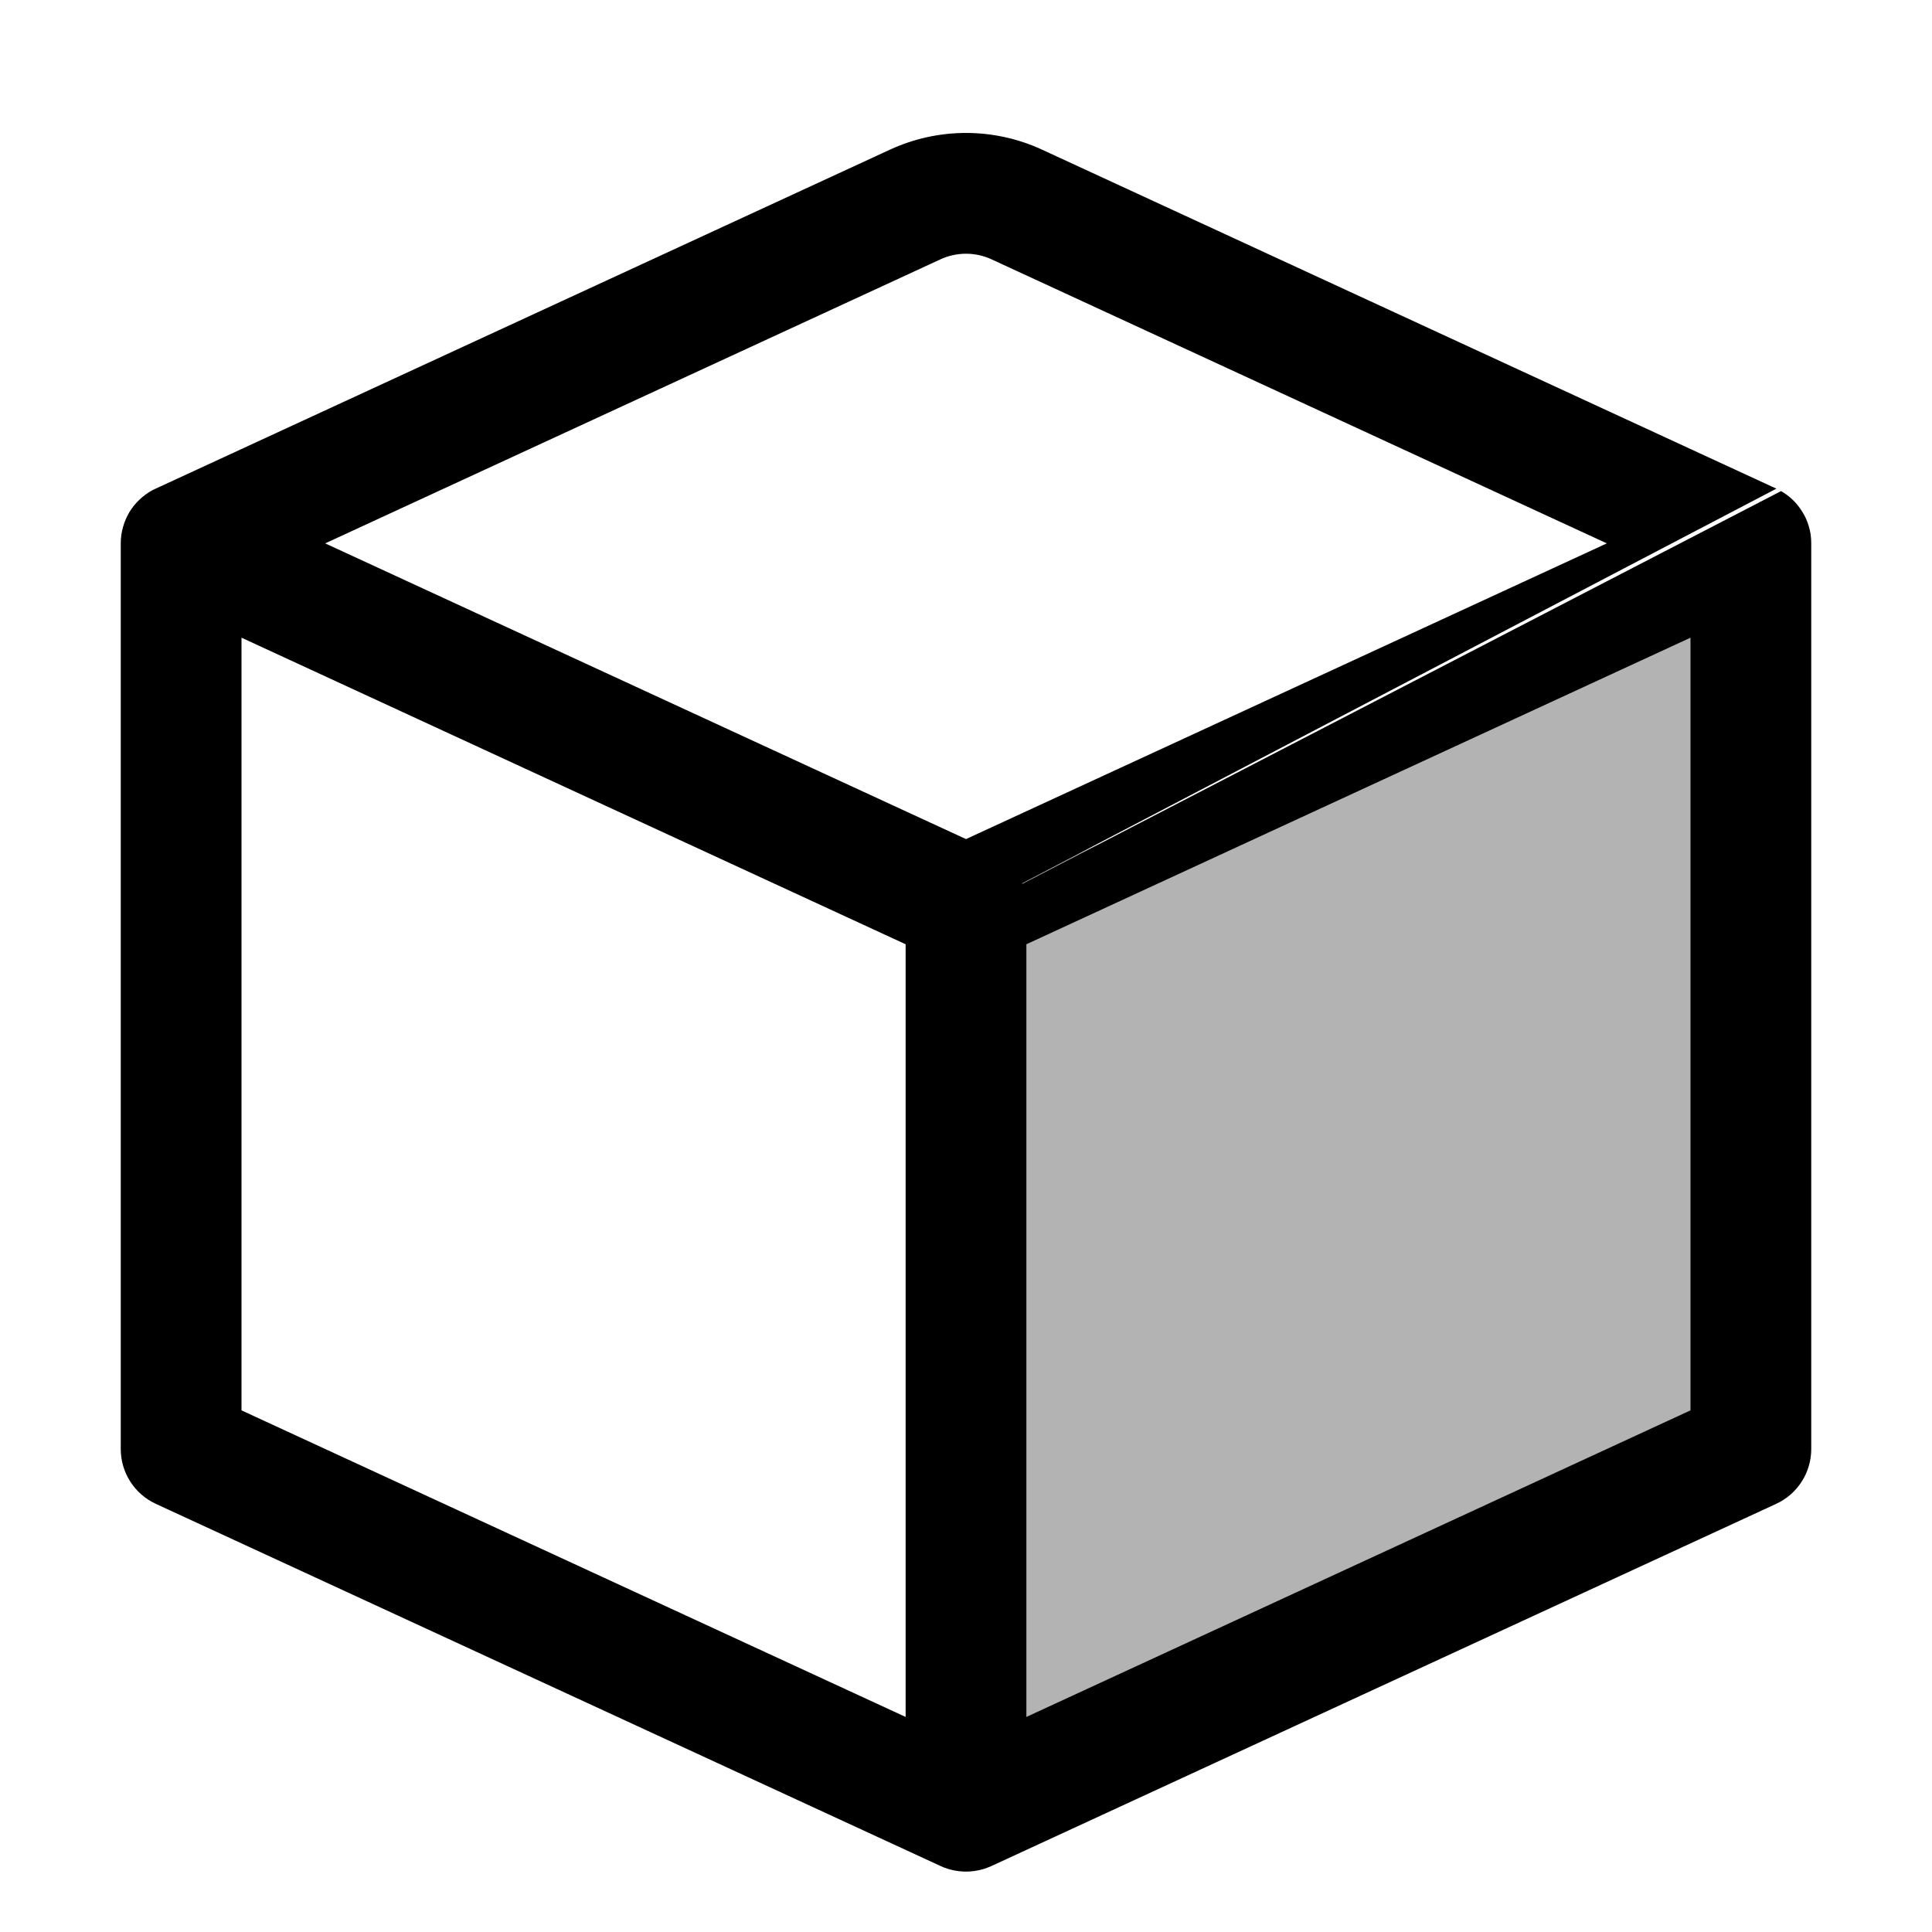 <svg width="16" height="16" viewBox="0 0 16 16" fill="none" xmlns="http://www.w3.org/2000/svg">
<g id="draw-cuboid">
<path id="neutral" opacity="0.3" d="M8 15V7.5L14.5 4.5V12L8 15Z" fill="black"/>
<path id="Union" fill-rule="evenodd" clip-rule="evenodd" d="M8.21 2.147C8.077 2.086 7.923 2.086 7.79 2.147L2.693 4.5L8 6.949L13.307 4.5L8.21 2.147ZM8.465 7.315L14.711 4.047L14.71 4.046L14.707 4.045L8.629 1.239C8.23 1.055 7.77 1.055 7.371 1.239L1.293 4.045C1.284 4.049 1.274 4.054 1.265 4.058C1.184 4.102 1.117 4.166 1.071 4.242C1.026 4.319 1 4.407 1 4.5V12C1 12.195 1.113 12.372 1.29 12.454L7.788 15.453C7.798 15.457 7.808 15.462 7.818 15.466C7.924 15.507 8.041 15.511 8.15 15.477C8.171 15.47 8.192 15.462 8.212 15.453L14.71 12.454C14.887 12.372 15 12.195 15 12V4.5C15 4.475 14.998 4.451 14.995 4.426C14.988 4.38 14.974 4.334 14.955 4.292C14.928 4.235 14.892 4.183 14.846 4.139C14.817 4.111 14.785 4.087 14.75 4.067L8.466 7.32C8.466 7.318 8.465 7.317 8.465 7.315ZM8.5 7.82V14.219L14 11.68V5.281L8.5 7.82ZM7.5 7.82L2 5.281V11.68L7.5 14.219V7.82Z" fill="black"/>
</g>
</svg>

